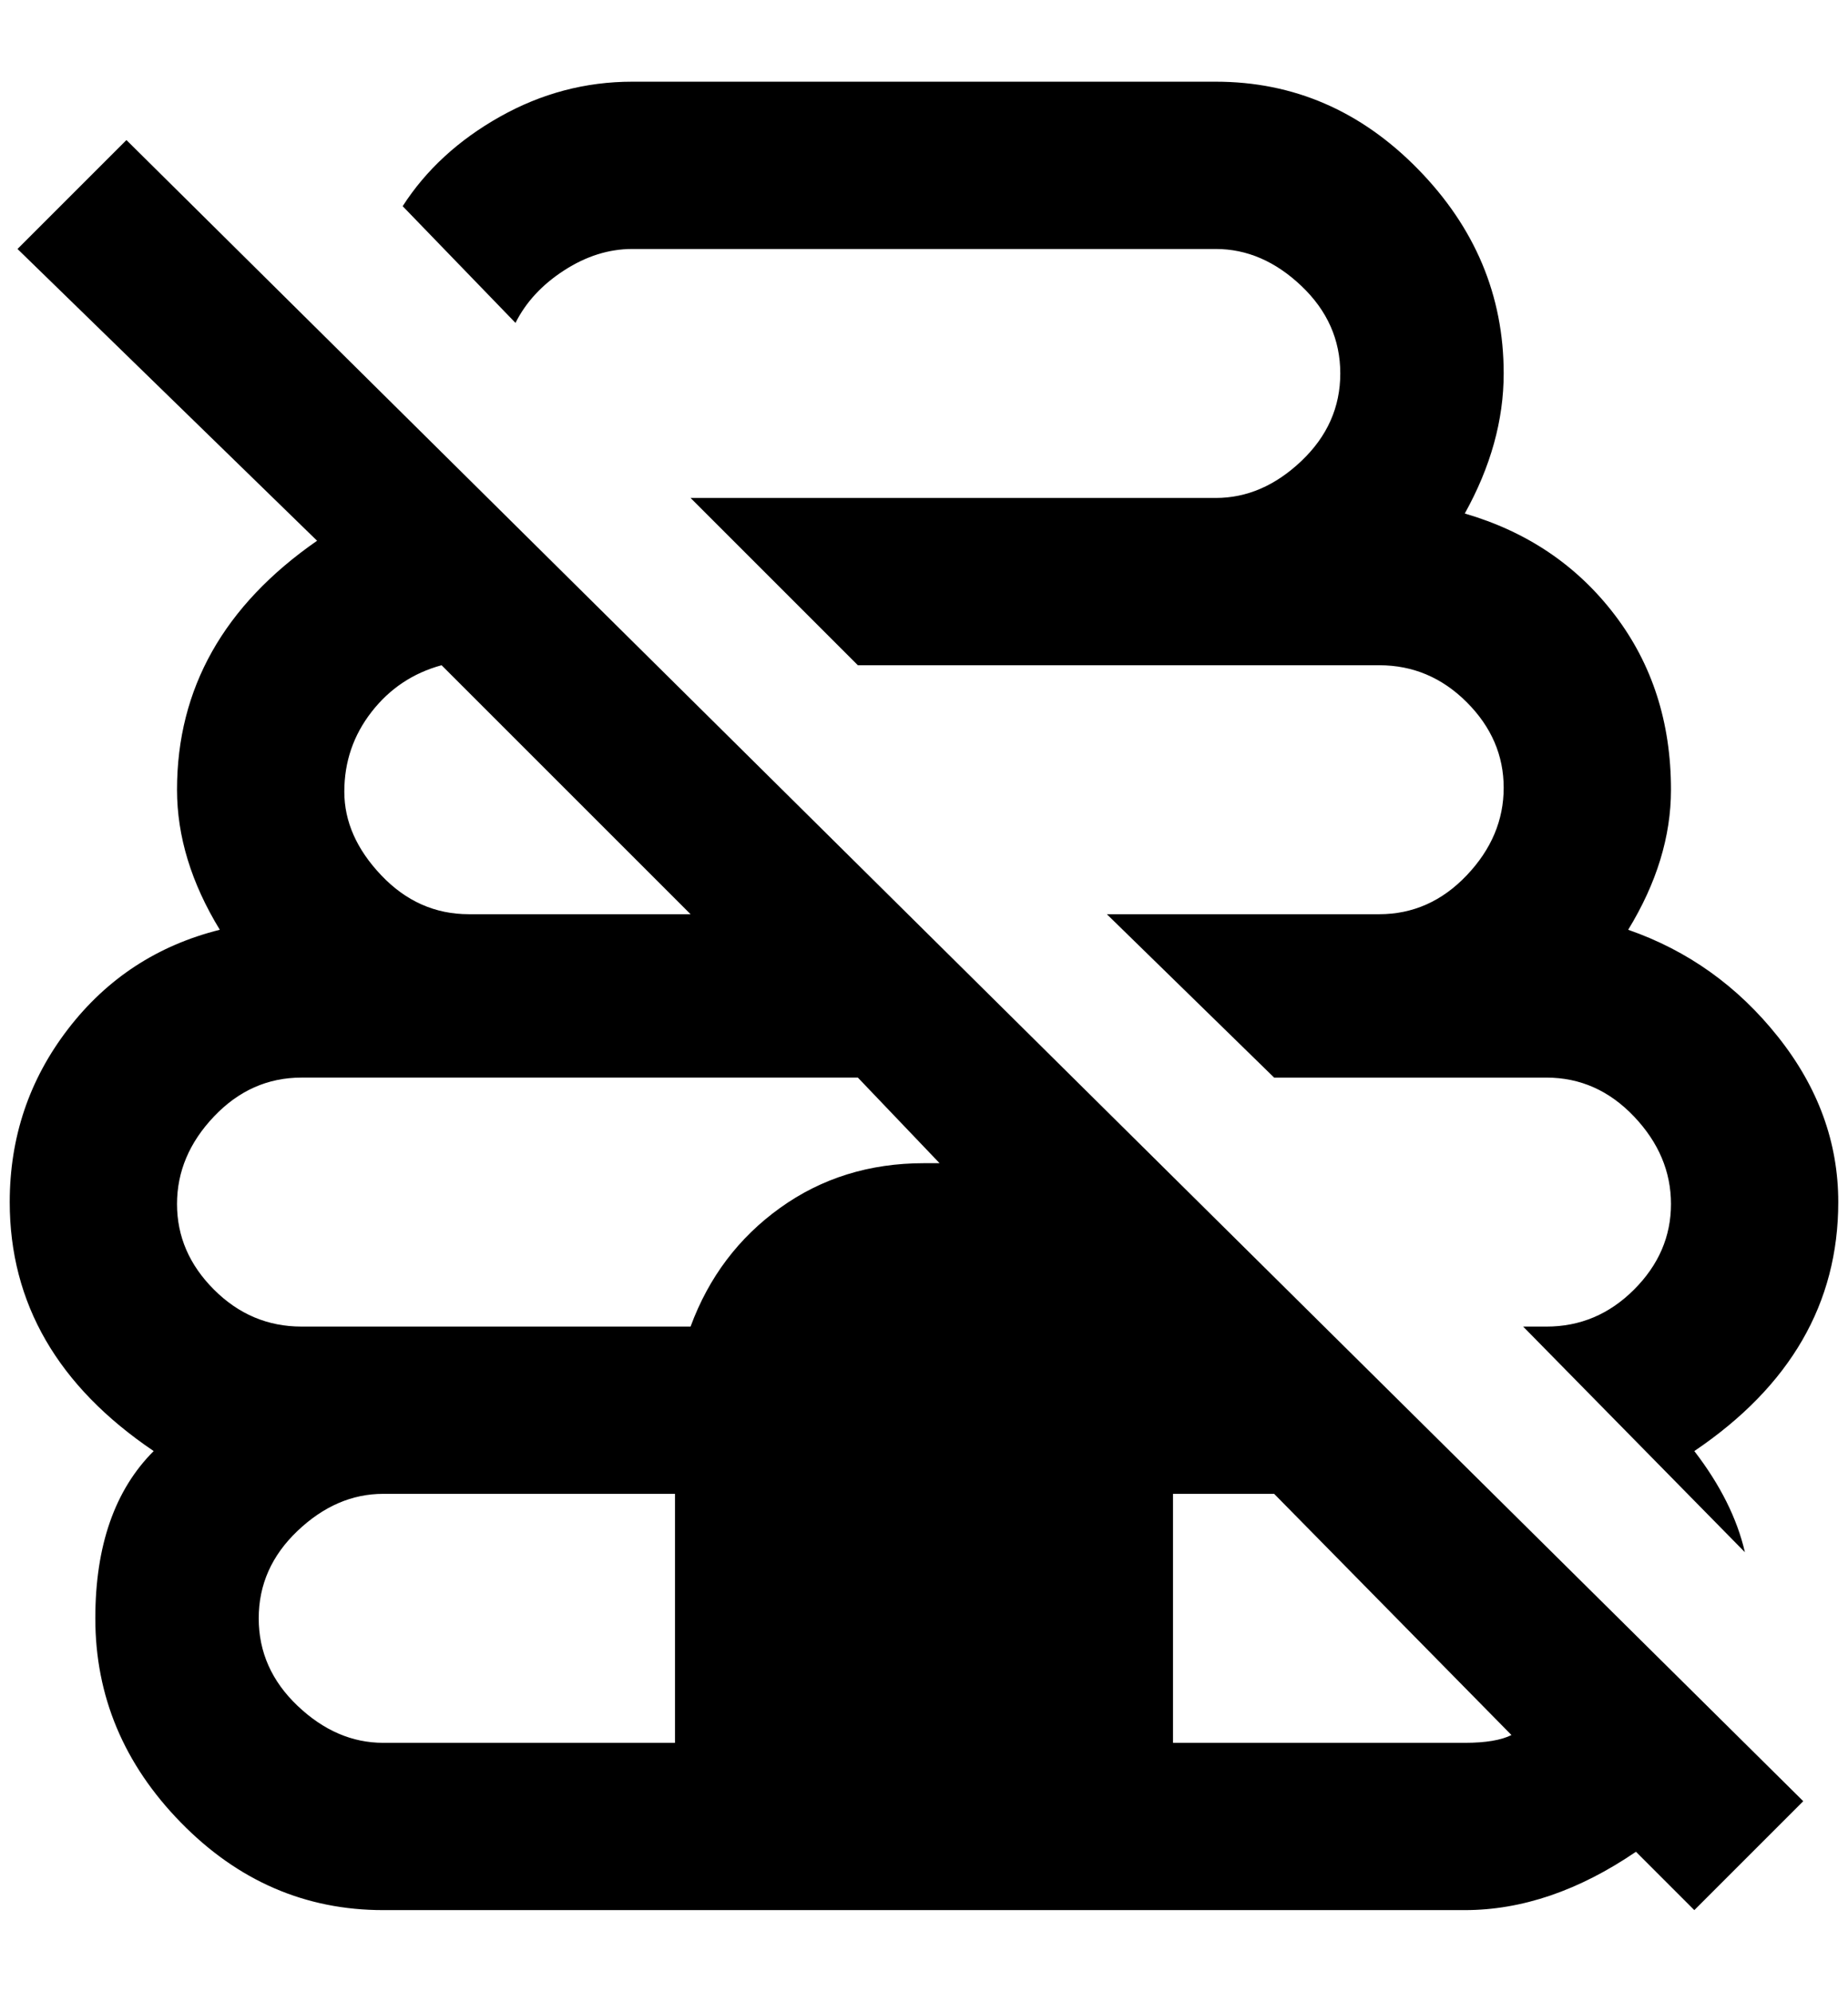 <?xml version="1.0" standalone="no"?>
<!DOCTYPE svg PUBLIC "-//W3C//DTD SVG 1.1//EN" "http://www.w3.org/Graphics/SVG/1.1/DTD/svg11.dtd" >
<svg xmlns="http://www.w3.org/2000/svg" xmlns:xlink="http://www.w3.org/1999/xlink" version="1.1" viewBox="-10 0 1900 2048">
   <path fill="currentColor"
d="M8 256l308 300q-144 100 -144 256q0 72 44 144q-96 24 -156 102t-60 178q0 156 148 256q-60 60 -60 172q0 120 88 210t208 90h1112q88 0 176 -60l60 60l112 -112l-1724 -1708zM700 940h-228q-52 0 -90 -40t-38 -86t28 -82t72 -48zM684 1792h-300q-48 0 -88 -38t-40 -90
t40 -90t88 -38h300v256zM700 1364h-400q-52 0 -90 -38t-38 -88t38 -90t90 -40h572l84 88h-16q-84 0 -148 46t-92 122zM1496 1792h-300v-256h104l244 248q-16 8 -48 8zM520 332l-116 -120q36 -56 100 -92t136 -36h600q120 0 208 90t88 210q0 72 -40 144q96 28 154 104t58 180
q0 72 -44 144q92 32 154 110t62 170q0 156 -148 256q40 52 52 104l-228 -232h24q52 0 90 -38t38 -88t-38 -90t-90 -40h-280l-172 -168h280q52 0 90 -40t38 -90t-38 -88t-90 -38h-536l-172 -172h540q48 0 88 -38t40 -90t-40 -90t-88 -38h-600q-36 0 -70 22t-50 54z" />
</svg>
